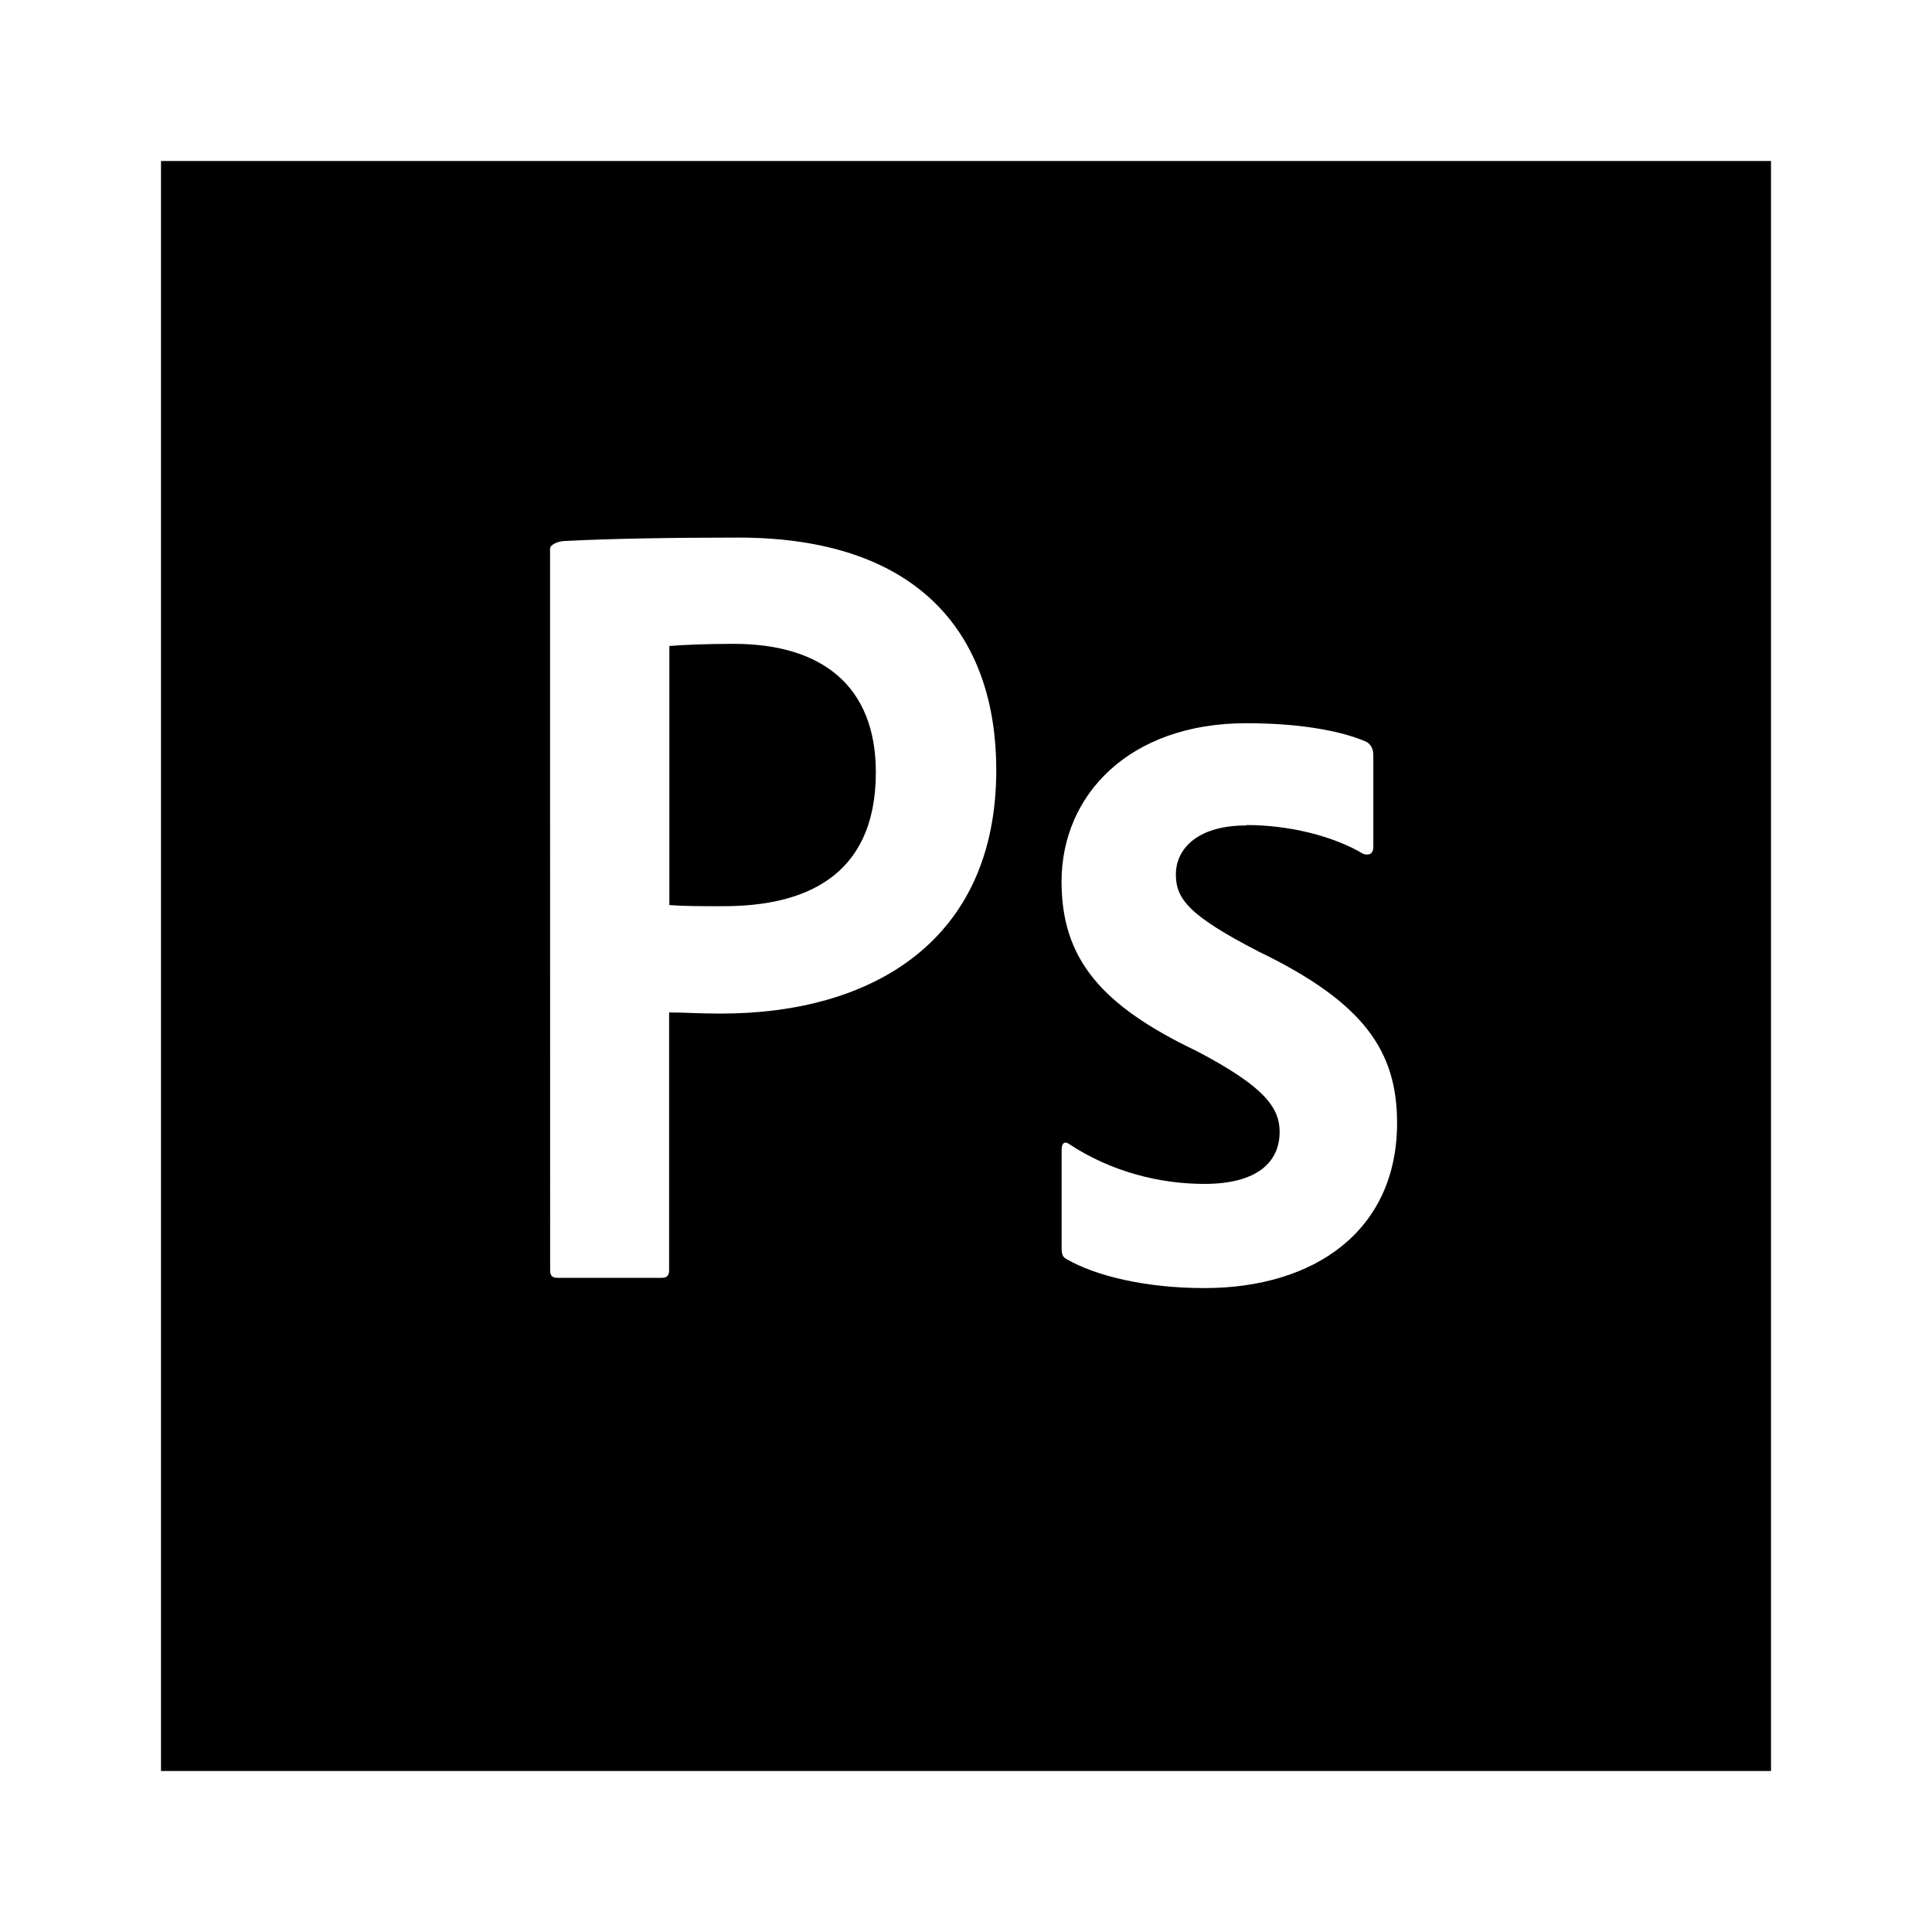 <svg version="1.1" id="master" xmlns="http://www.w3.org/2000/svg" xmlns:xlink="http://www.w3.org/1999/xlink" x="0px" y="0px" width="24px" height="24px" viewBox="0 0 24 24" enable-background="new 0 0 24 24" xml:space="preserve">
<rect fill="none" width="24" height="24"/>
<path d="M8.313,11.243c0.192,0.014,0.343,0.014,0.675,0.014c0.976,0,1.892-0.344,1.892-1.664c0-1.059-0.655-1.595-1.768-1.595c-0.33,0-0.646,0.013-0.797,0.027v3.22L8.313,11.243z M2,2v20h20V2H2z M8.958,12.591c-0.317,0-0.425-0.014-0.646-0.014v3.2c0,0.07-0.027,0.097-0.096,0.097H6.93c-0.069,0-0.096-0.024-0.096-0.095L6.833,6.816C6.833,6.76,6.95,6.72,7.02,6.72c0.537-0.028,1.323-0.042,2.148-0.042c2.31,0,3.208,1.266,3.208,2.888C12.376,11.683,10.841,12.591,8.958,12.591z M14.961,16.001c-0.729,0-1.35-0.151-1.708-0.358c-0.055-0.027-0.065-0.067-0.065-0.138v-1.223c0-0.083,0.039-0.11,0.095-0.069c0.521,0.344,1.127,0.494,1.677,0.494c0.66,0,0.936-0.273,0.936-0.646c0-0.303-0.19-0.564-1.03-1.004c-1.185-0.567-1.679-1.143-1.679-2.106c0-1.072,0.838-1.967,2.295-1.967c0.718,0,1.221,0.11,1.496,0.233c0.067,0.042,0.082,0.11,0.082,0.165v1.142c0,0.069-0.041,0.111-0.125,0.083c-0.369-0.22-0.916-0.358-1.451-0.358l0.002,0.005c-0.659,0-0.879,0.33-0.879,0.605c0,0.303,0.149,0.508,1.029,0.962c1.309,0.633,1.719,1.237,1.719,2.13C17.354,15.283,16.337,16.001,14.961,16.001z"/>
</svg>
